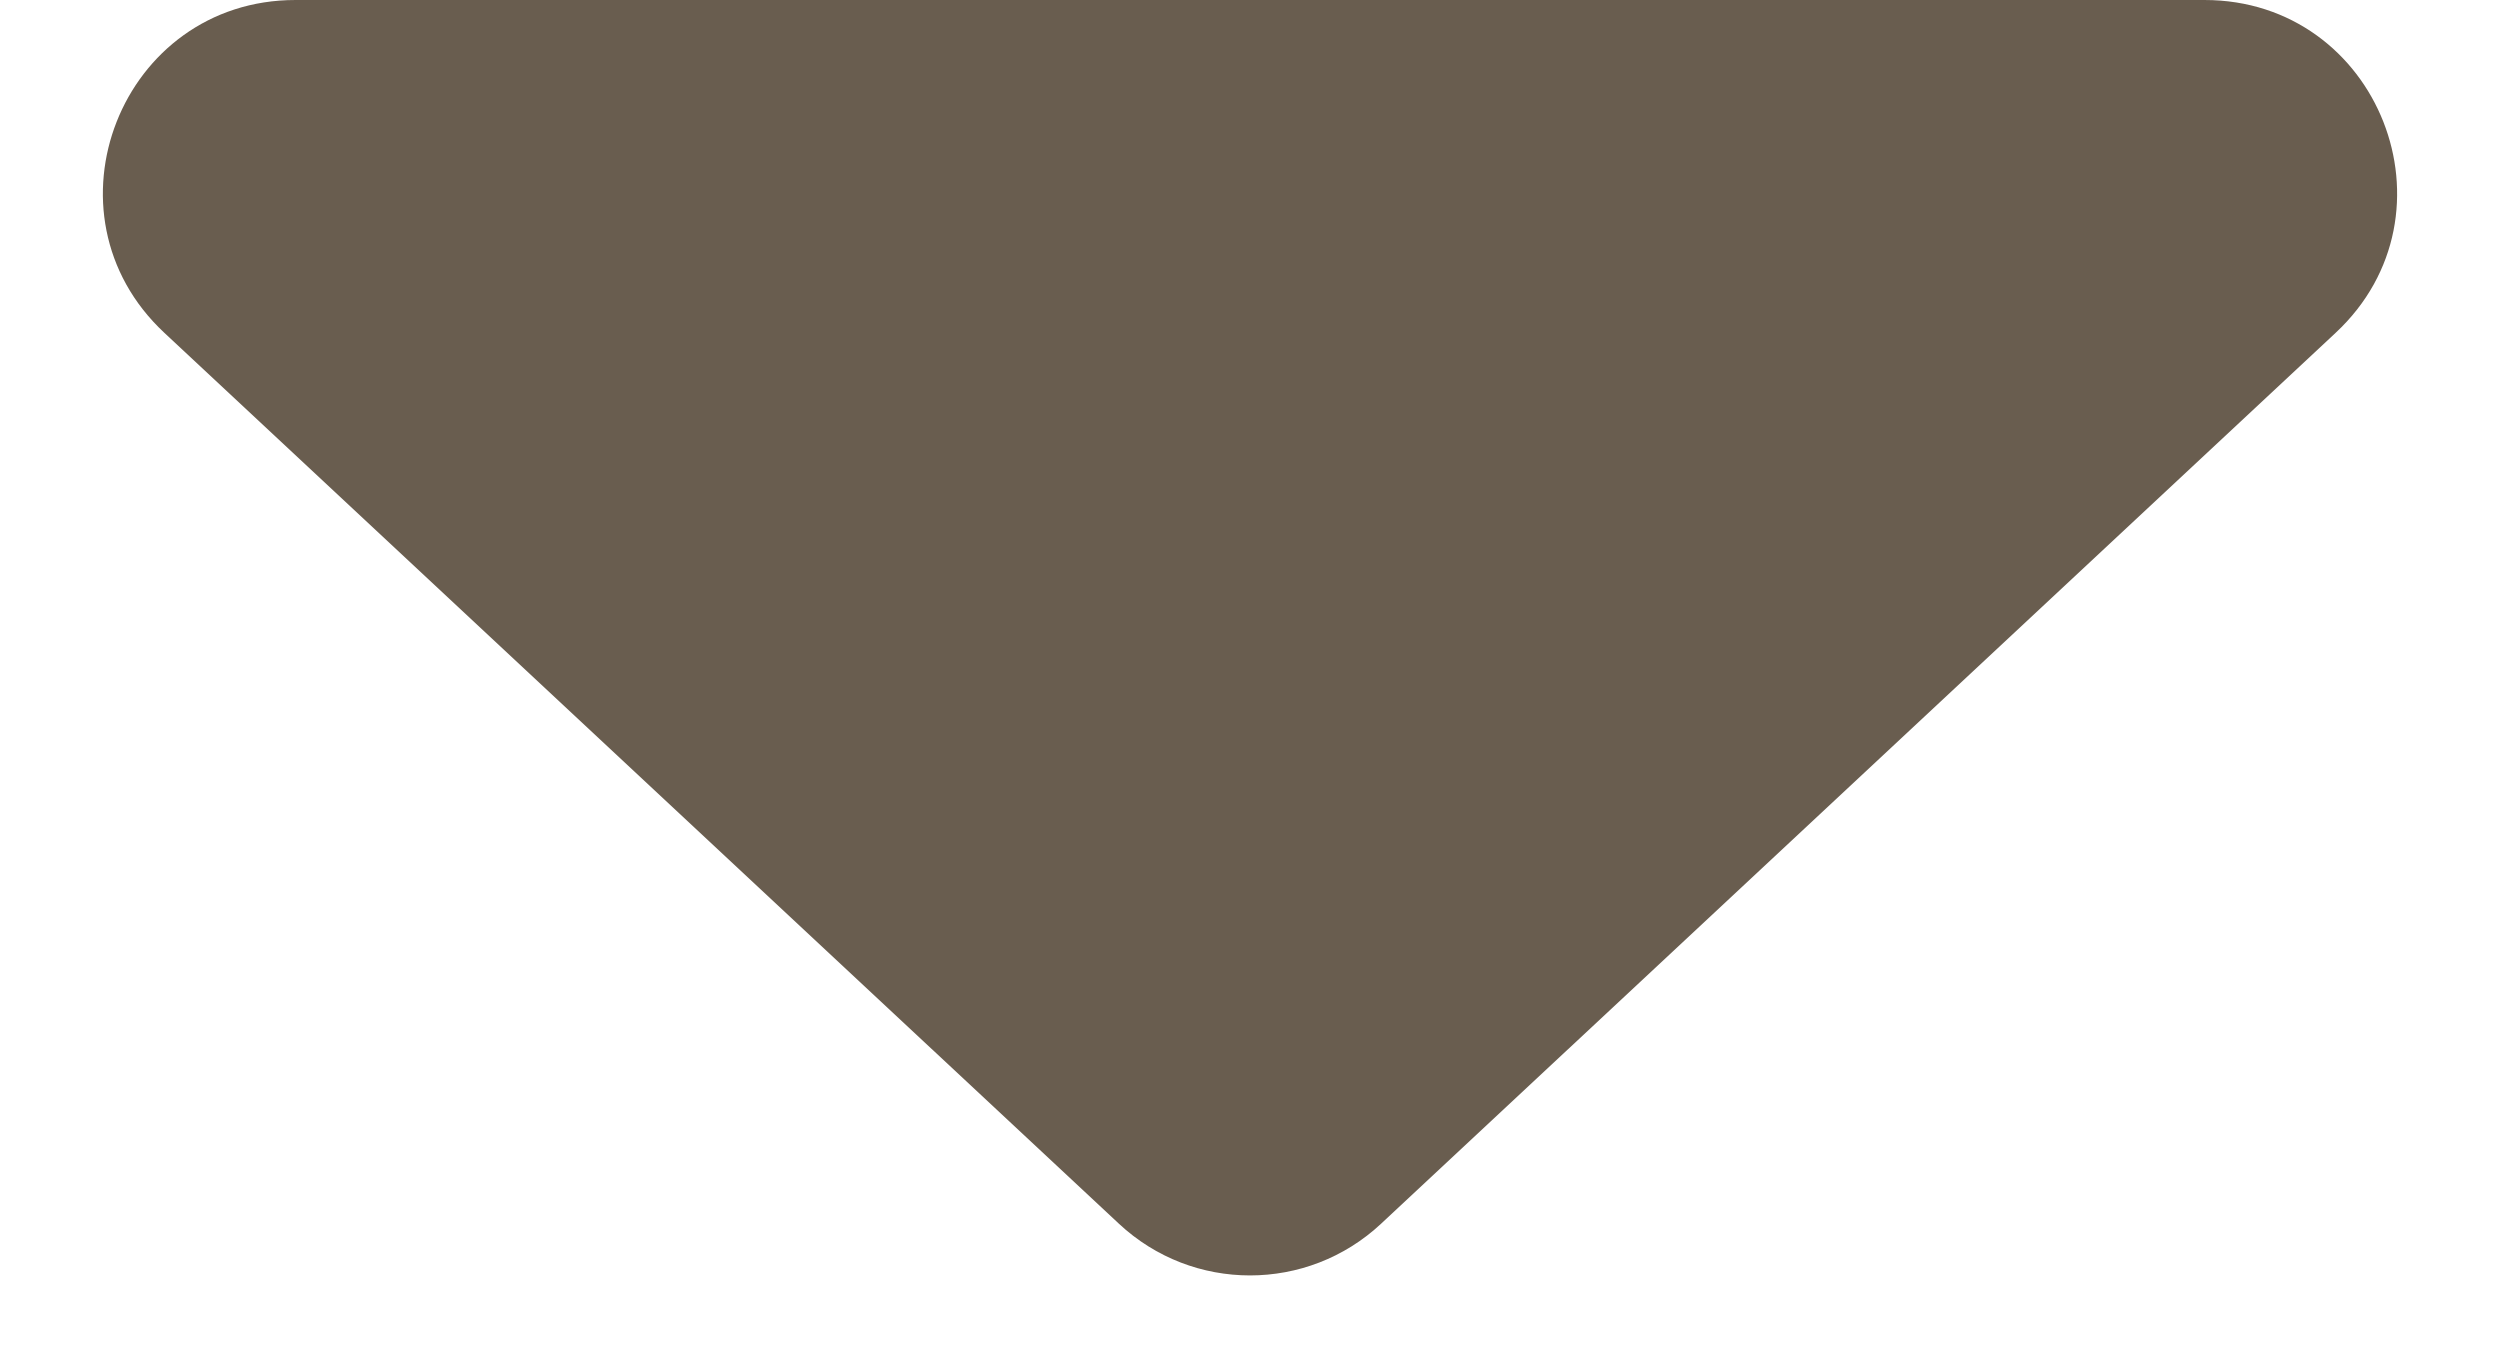 <svg width="13" height="7" viewBox="0 0 13 7" fill="none" xmlns="http://www.w3.org/2000/svg">
<path d="M11.463 0C12.371 0 12.809 1.112 12.145 1.731L7.182 6.363C6.798 6.722 6.202 6.722 5.818 6.363L0.855 1.731C0.191 1.112 0.629 0 1.537 0L6.5 0L11.463 0Z" fill="#695D4F"/>
</svg>

